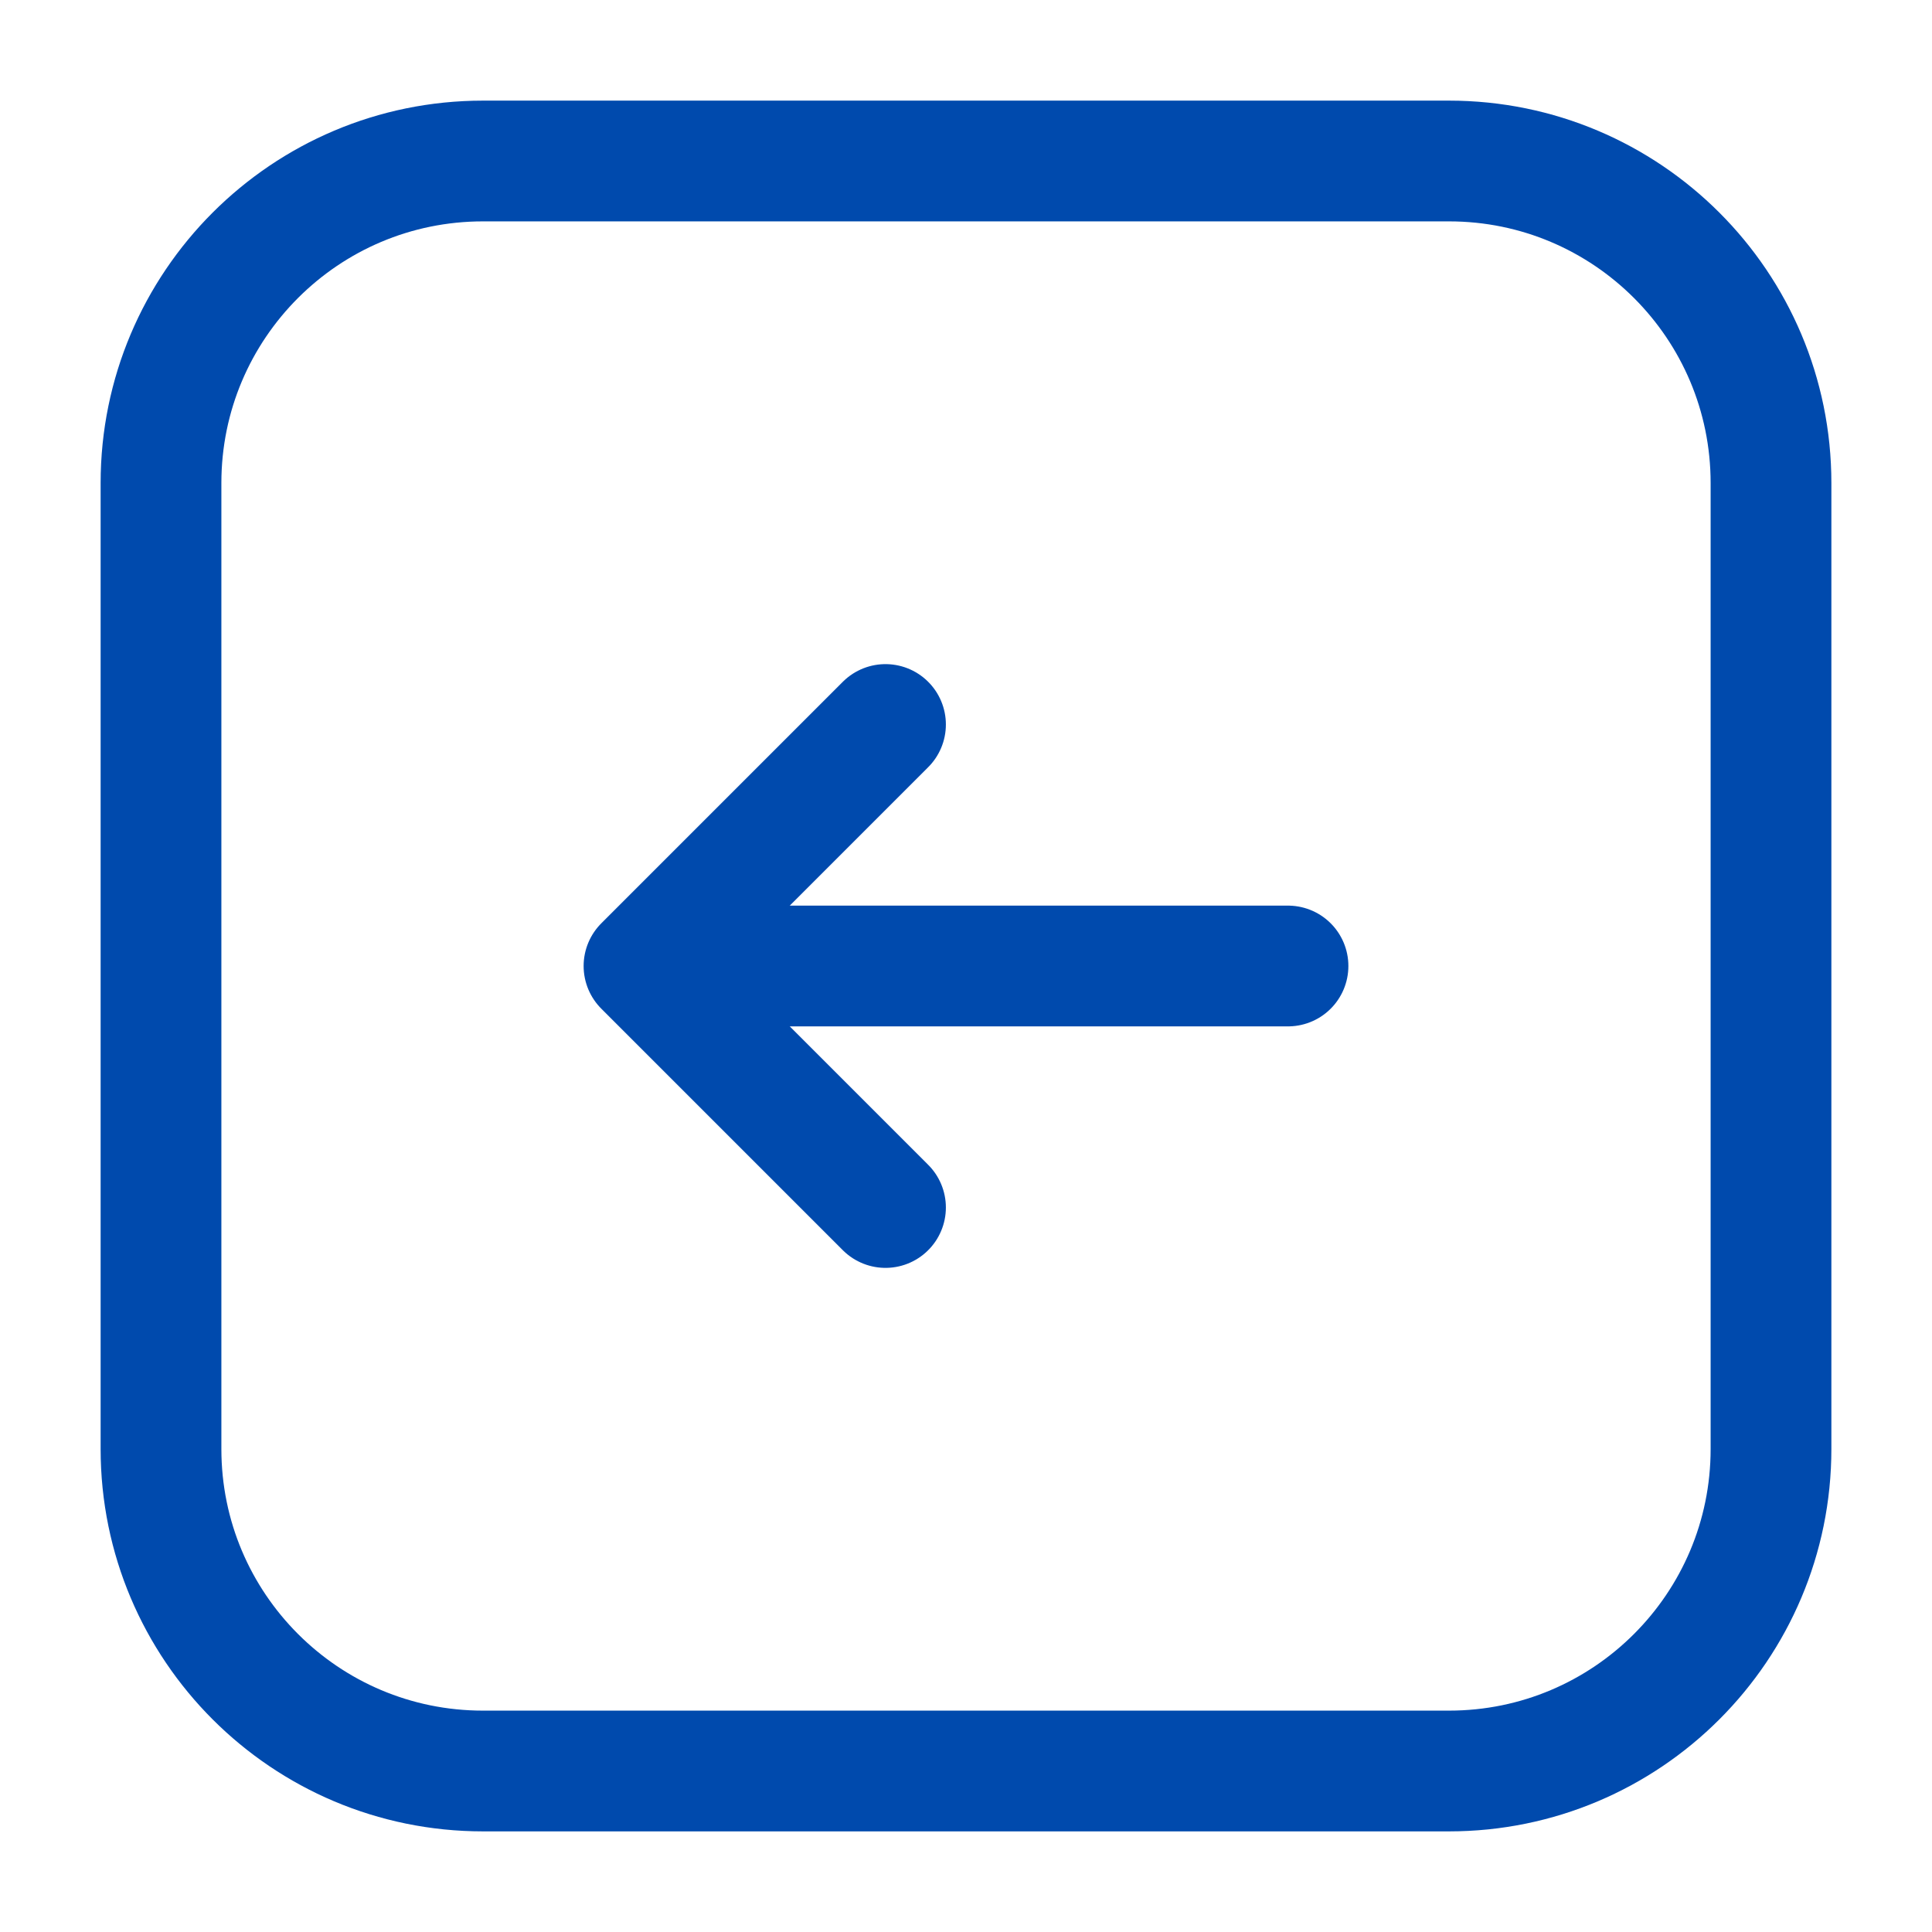 <svg width="24" height="24" viewBox="0 0 24 24" fill="none" xmlns="http://www.w3.org/2000/svg">
<path d="M18 2H6C3.791 2 2 3.791 2 6V18C2 20.209 3.791 22 6 22H18C20.209 22 22 20.209 22 18V6C22 3.791 20.209 2 18 2Z" stroke="#004AAD" stroke-width="1.5" stroke-linecap="round" stroke-linejoin="round"/>
<path d="M11 15L8 12M8 12L11 9M8 12L16 12" stroke="#004AAD" stroke-width="1.5" stroke-linecap="round" stroke-linejoin="round"/>
</svg>
